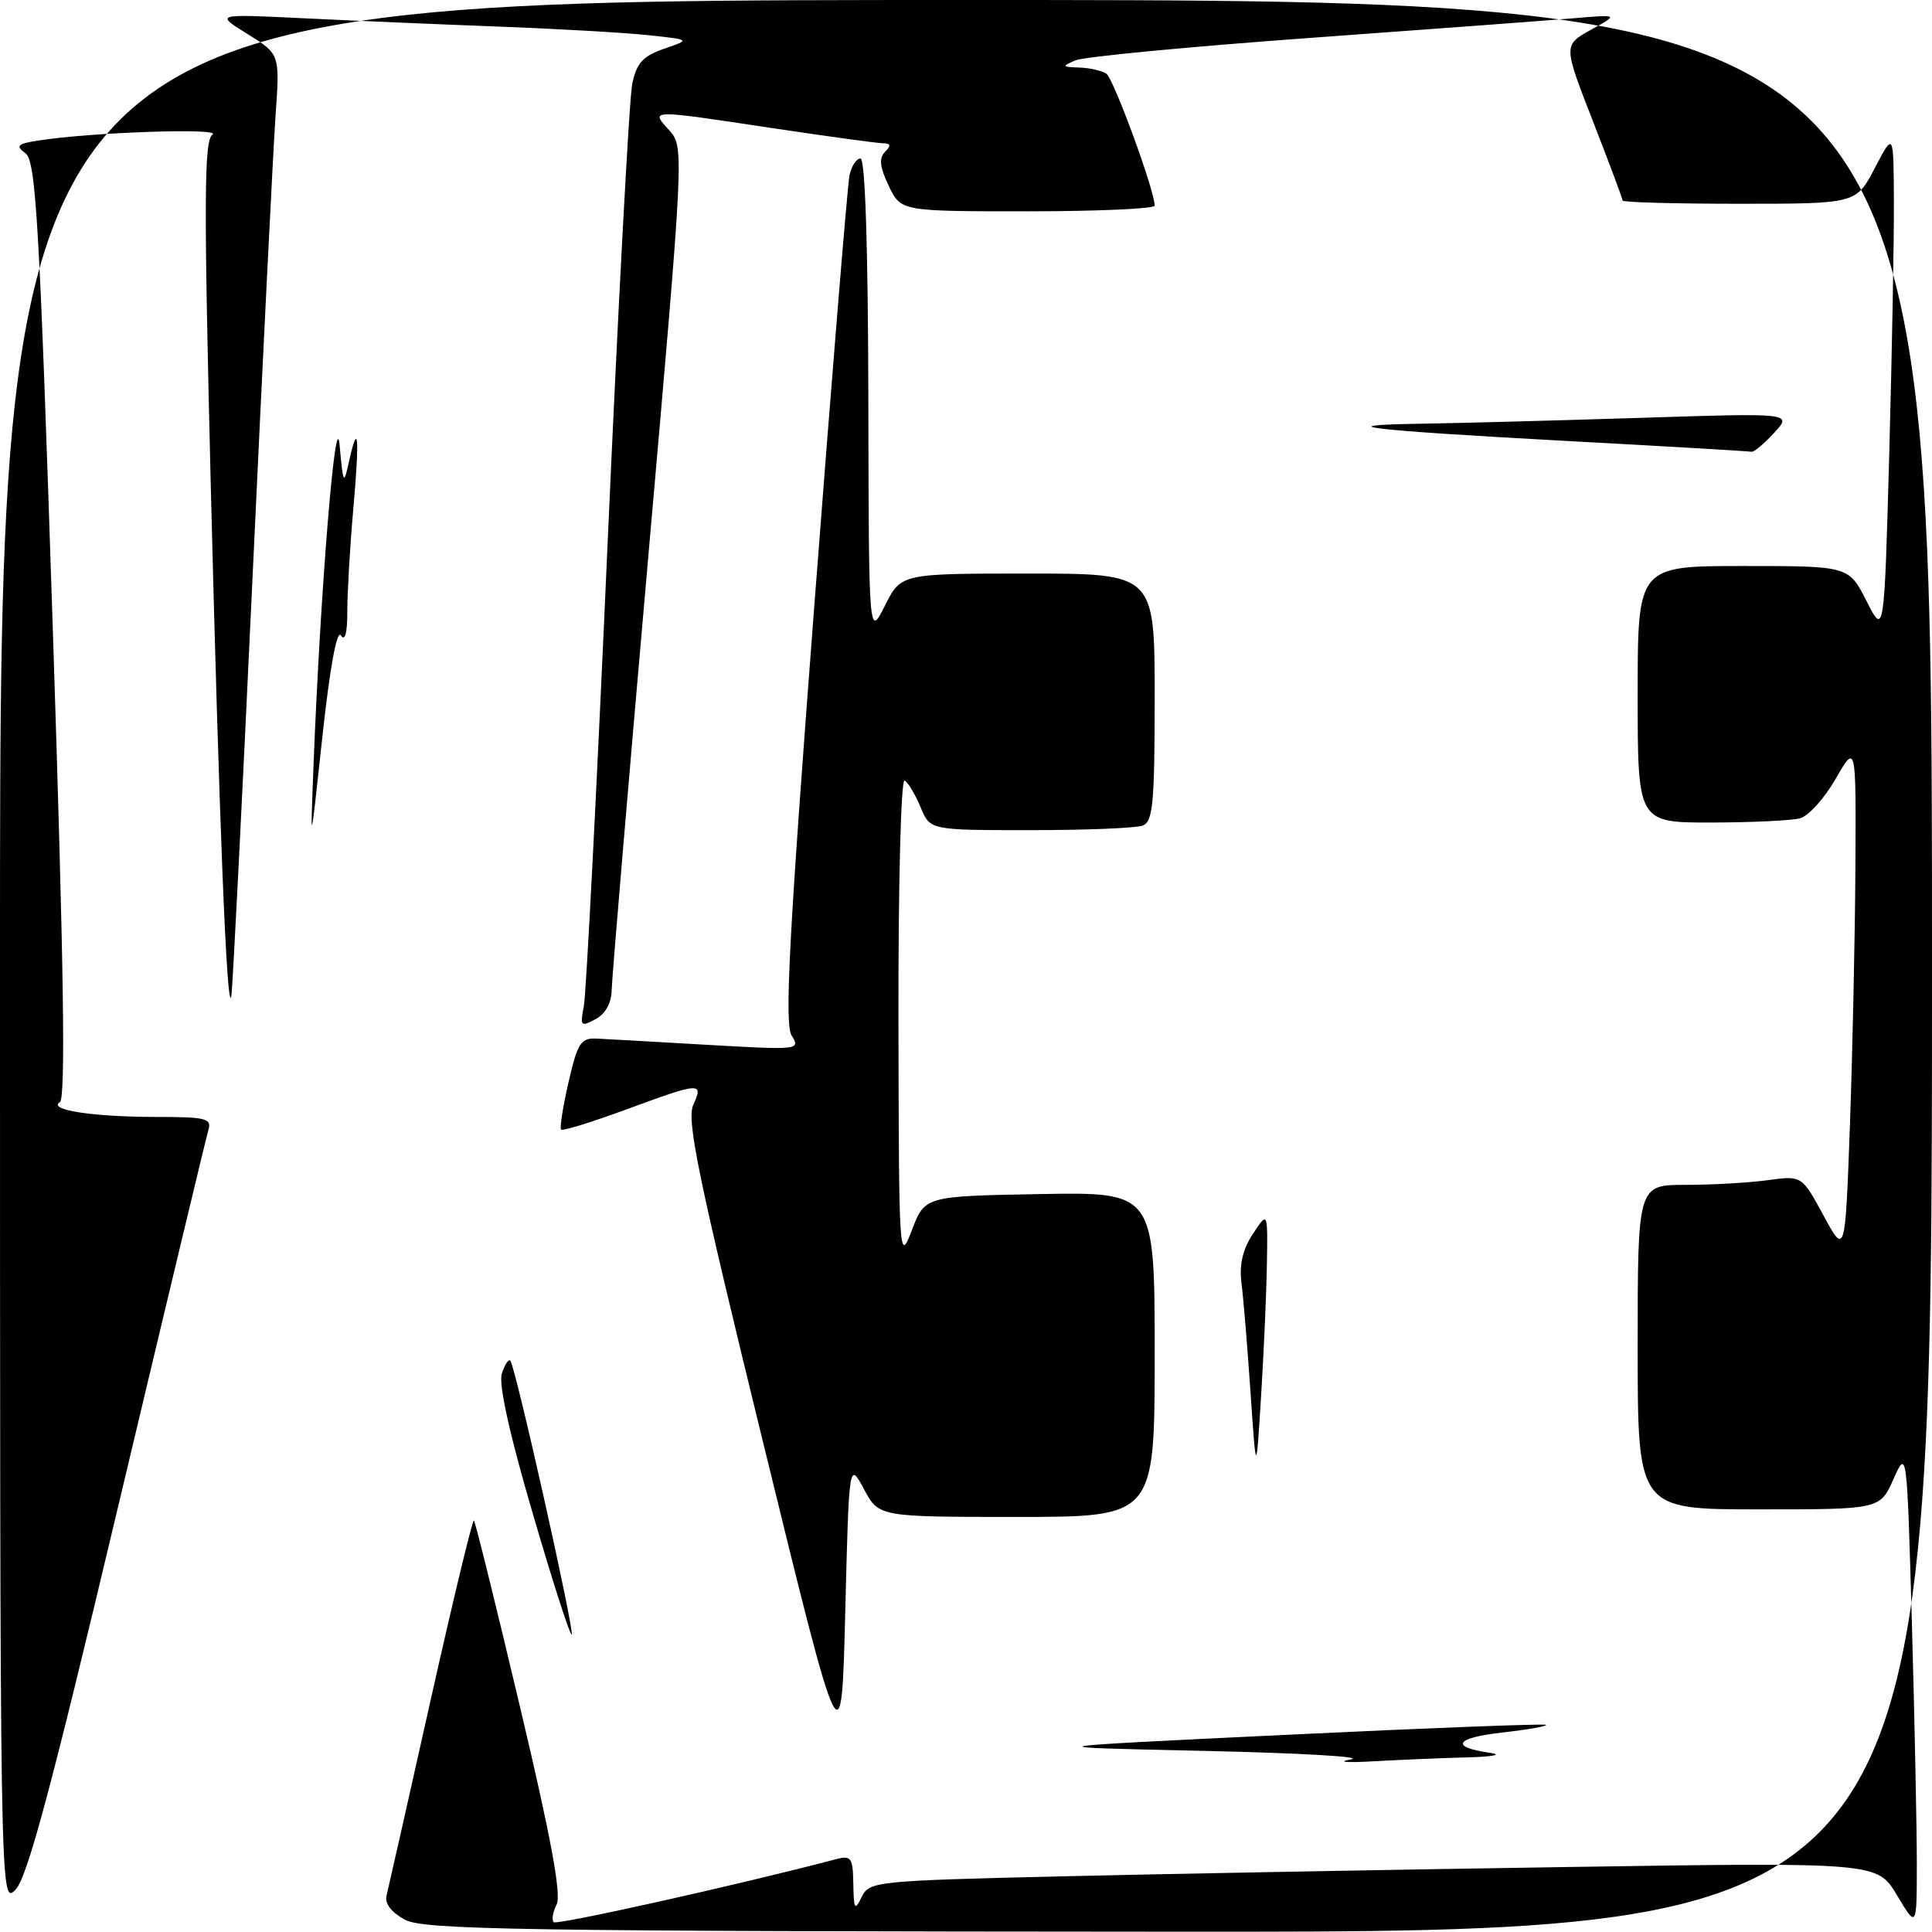 <?xml version="1.0" encoding="UTF-8" standalone="no"?>
<!DOCTYPE svg PUBLIC "-//W3C//DTD SVG 1.1//EN" "http://www.w3.org/Graphics/SVG/1.1/DTD/svg11.dtd" >
<svg xmlns="http://www.w3.org/2000/svg" xmlns:xlink="http://www.w3.org/1999/xlink" version="1.1" viewBox="0 0 256 256">
 <g >
 <path fill="currentColor"
d=" M 53.65 254.37 C 51.85 253.39 50.96 252.23 51.22 251.17 C 51.45 250.25 54.08 238.62 57.05 225.32 C 60.03 212.02 62.62 201.28 62.80 201.47 C 62.98 201.65 65.73 212.75 68.90 226.15 C 72.98 243.35 74.41 251.04 73.76 252.34 C 73.25 253.35 73.08 254.41 73.37 254.70 C 73.79 255.12 98.09 249.70 110.75 246.36 C 112.79 245.82 113.01 246.13 113.07 249.63 C 113.13 253.03 113.26 253.24 114.17 251.37 C 115.17 249.29 115.95 249.21 140.85 248.62 C 154.96 248.29 185.01 247.73 207.62 247.39 C 248.75 246.76 248.75 246.76 251.36 251.13 C 253.98 255.50 253.98 255.50 253.99 247.00 C 253.99 242.32 253.70 228.04 253.34 215.25 C 252.68 192.00 252.68 192.00 250.89 196.00 C 249.10 200.00 249.10 200.00 233.05 200.00 C 217.00 200.00 217.00 200.00 217.00 178.50 C 217.00 157.00 217.00 157.00 223.36 157.00 C 226.86 157.00 231.75 156.72 234.23 156.38 C 238.75 155.76 238.75 155.76 241.62 161.06 C 244.50 166.36 244.50 166.36 245.13 148.93 C 245.47 139.34 245.80 124.08 245.85 115.00 C 245.94 98.50 245.94 98.50 243.24 103.19 C 241.76 105.77 239.63 108.13 238.52 108.43 C 237.41 108.73 232.11 108.98 226.75 108.99 C 217.00 109.00 217.00 109.00 217.00 92.00 C 217.00 75.00 217.00 75.00 230.98 75.00 C 244.96 75.00 244.96 75.00 247.32 79.63 C 249.67 84.27 249.67 84.27 250.34 59.97 C 250.70 46.61 250.98 31.59 250.95 26.59 C 250.91 17.50 250.91 17.50 248.43 22.25 C 245.96 27.00 245.96 27.00 230.48 27.00 C 221.97 27.00 215.00 26.81 215.00 26.57 C 215.00 26.33 213.23 21.60 211.07 16.06 C 207.14 5.98 207.14 5.98 210.82 3.94 C 214.50 1.91 214.50 1.91 208.50 2.42 C 205.20 2.70 189.45 3.88 173.50 5.03 C 157.55 6.19 143.60 7.52 142.50 8.00 C 140.66 8.79 140.70 8.87 143.00 8.95 C 144.38 8.99 146.00 9.36 146.60 9.77 C 147.56 10.41 153.00 25.26 153.00 27.25 C 153.00 27.66 145.43 28.00 136.19 28.00 C 119.37 28.00 119.37 28.00 117.76 24.62 C 116.57 22.13 116.44 20.96 117.28 20.12 C 118.11 19.29 118.02 18.99 116.95 18.98 C 116.15 18.96 109.65 18.07 102.50 17.00 C 85.82 14.49 86.19 14.49 88.66 17.25 C 90.67 19.50 90.67 19.50 85.88 74.00 C 83.25 103.98 81.07 129.72 81.05 131.21 C 81.02 132.92 80.22 134.35 78.90 135.05 C 76.96 136.09 76.84 135.97 77.36 133.34 C 77.67 131.78 79.08 104.40 80.49 72.50 C 81.90 40.60 83.38 12.96 83.78 11.08 C 84.36 8.34 85.19 7.43 88.00 6.46 C 91.50 5.26 91.50 5.26 86.00 4.67 C 82.97 4.34 73.97 3.82 66.00 3.52 C 58.02 3.22 46.33 2.72 40.00 2.41 C 28.50 1.85 28.50 1.85 32.80 4.51 C 37.09 7.17 37.09 7.17 36.51 15.33 C 36.20 19.83 34.81 47.58 33.44 77.00 C 32.07 106.42 30.82 131.18 30.65 132.00 C 30.07 134.87 29.01 108.21 27.91 63.62 C 27.00 26.23 27.04 18.58 28.16 17.83 C 29.48 16.93 12.14 17.52 5.15 18.61 C 2.29 19.05 2.03 19.31 3.38 20.31 C 4.77 21.35 5.24 29.56 7.00 83.43 C 8.46 128.11 8.72 145.55 7.93 146.04 C 6.28 147.07 12.36 148.00 20.69 148.00 C 27.31 148.00 28.08 148.19 27.61 149.75 C 27.32 150.71 21.91 173.30 15.58 199.93 C 6.76 237.05 3.60 248.85 2.04 250.41 C 0.00 252.44 0.00 252.44 0.00 126.22 C 0.00 0.00 0.00 0.00 128.00 0.00 C 256.00 0.00 256.00 0.00 256.00 128.01 C 256.00 256.01 256.00 256.01 156.25 255.96 C 68.62 255.91 56.15 255.71 53.65 254.37 Z  M 101.13 191.19 C 92.53 156.05 90.95 148.41 91.86 146.41 C 93.25 143.35 92.83 143.38 82.93 147.03 C 78.41 148.69 74.55 149.89 74.35 149.68 C 74.14 149.48 74.59 146.65 75.33 143.40 C 76.54 138.15 76.96 137.51 79.10 137.62 C 80.42 137.68 87.04 138.06 93.81 138.45 C 105.83 139.14 106.09 139.12 104.90 137.22 C 103.93 135.66 104.53 124.29 107.89 80.39 C 110.20 50.20 112.30 24.49 112.56 23.25 C 112.82 22.01 113.48 21.00 114.02 21.00 C 114.64 21.00 115.02 32.70 115.06 52.75 C 115.12 84.50 115.12 84.50 117.26 80.25 C 119.39 76.00 119.39 76.00 136.20 76.00 C 153.00 76.00 153.00 76.00 153.00 92.39 C 153.00 106.42 152.77 108.87 151.42 109.39 C 150.55 109.73 143.85 110.00 136.54 110.00 C 123.24 110.00 123.24 110.00 121.99 106.98 C 121.30 105.32 120.35 103.72 119.87 103.42 C 119.38 103.12 119.02 117.12 119.05 135.19 C 119.11 166.87 119.14 167.41 120.83 163.00 C 122.55 158.50 122.55 158.50 137.78 158.22 C 153.00 157.95 153.00 157.95 153.00 179.47 C 153.00 201.00 153.00 201.00 134.73 201.00 C 116.45 201.00 116.45 201.00 114.48 197.32 C 112.50 193.65 112.50 193.65 112.00 213.60 C 111.50 233.56 111.50 233.56 101.13 191.19 Z  M 179.00 233.13 C 180.93 232.78 172.15 232.28 159.50 232.00 C 136.50 231.50 136.50 231.50 170.50 229.87 C 189.20 228.97 204.66 228.38 204.86 228.55 C 205.05 228.73 202.43 229.19 199.04 229.57 C 192.77 230.28 192.07 231.50 197.50 232.27 C 199.15 232.51 197.80 232.77 194.50 232.86 C 191.20 232.94 185.57 233.18 182.00 233.38 C 178.41 233.59 177.07 233.47 179.00 233.13 Z  M 70.60 200.57 C 67.53 190.12 66.05 183.41 66.49 182.02 C 66.87 180.83 67.38 180.05 67.62 180.29 C 68.27 180.94 76.16 216.17 75.75 216.59 C 75.55 216.78 73.23 209.58 70.60 200.57 Z  M 165.70 184.50 C 165.29 178.45 164.75 171.92 164.50 169.99 C 164.19 167.57 164.67 165.53 166.02 163.49 C 167.99 160.50 167.99 160.50 167.87 167.50 C 167.81 171.35 167.46 179.22 167.10 185.00 C 166.45 195.50 166.45 195.50 165.70 184.50 Z  M 41.54 101.50 C 42.44 78.31 44.48 53.29 45.00 59.00 C 45.48 64.24 45.54 64.34 46.26 61.09 C 47.47 55.63 47.66 57.83 46.81 67.50 C 46.37 72.45 46.02 78.53 46.02 81.00 C 46.03 83.87 45.72 85.03 45.17 84.19 C 44.64 83.38 43.70 88.52 42.71 97.69 C 41.11 112.50 41.11 112.50 41.54 101.50 Z  M 207.78 58.44 C 180.80 56.97 175.48 56.33 188.59 56.14 C 193.59 56.06 206.64 55.71 217.59 55.36 C 237.50 54.72 237.50 54.72 235.08 57.36 C 233.74 58.81 232.39 59.94 232.08 59.86 C 231.76 59.79 220.82 59.14 207.78 58.44 Z "/>
</g>
</svg>